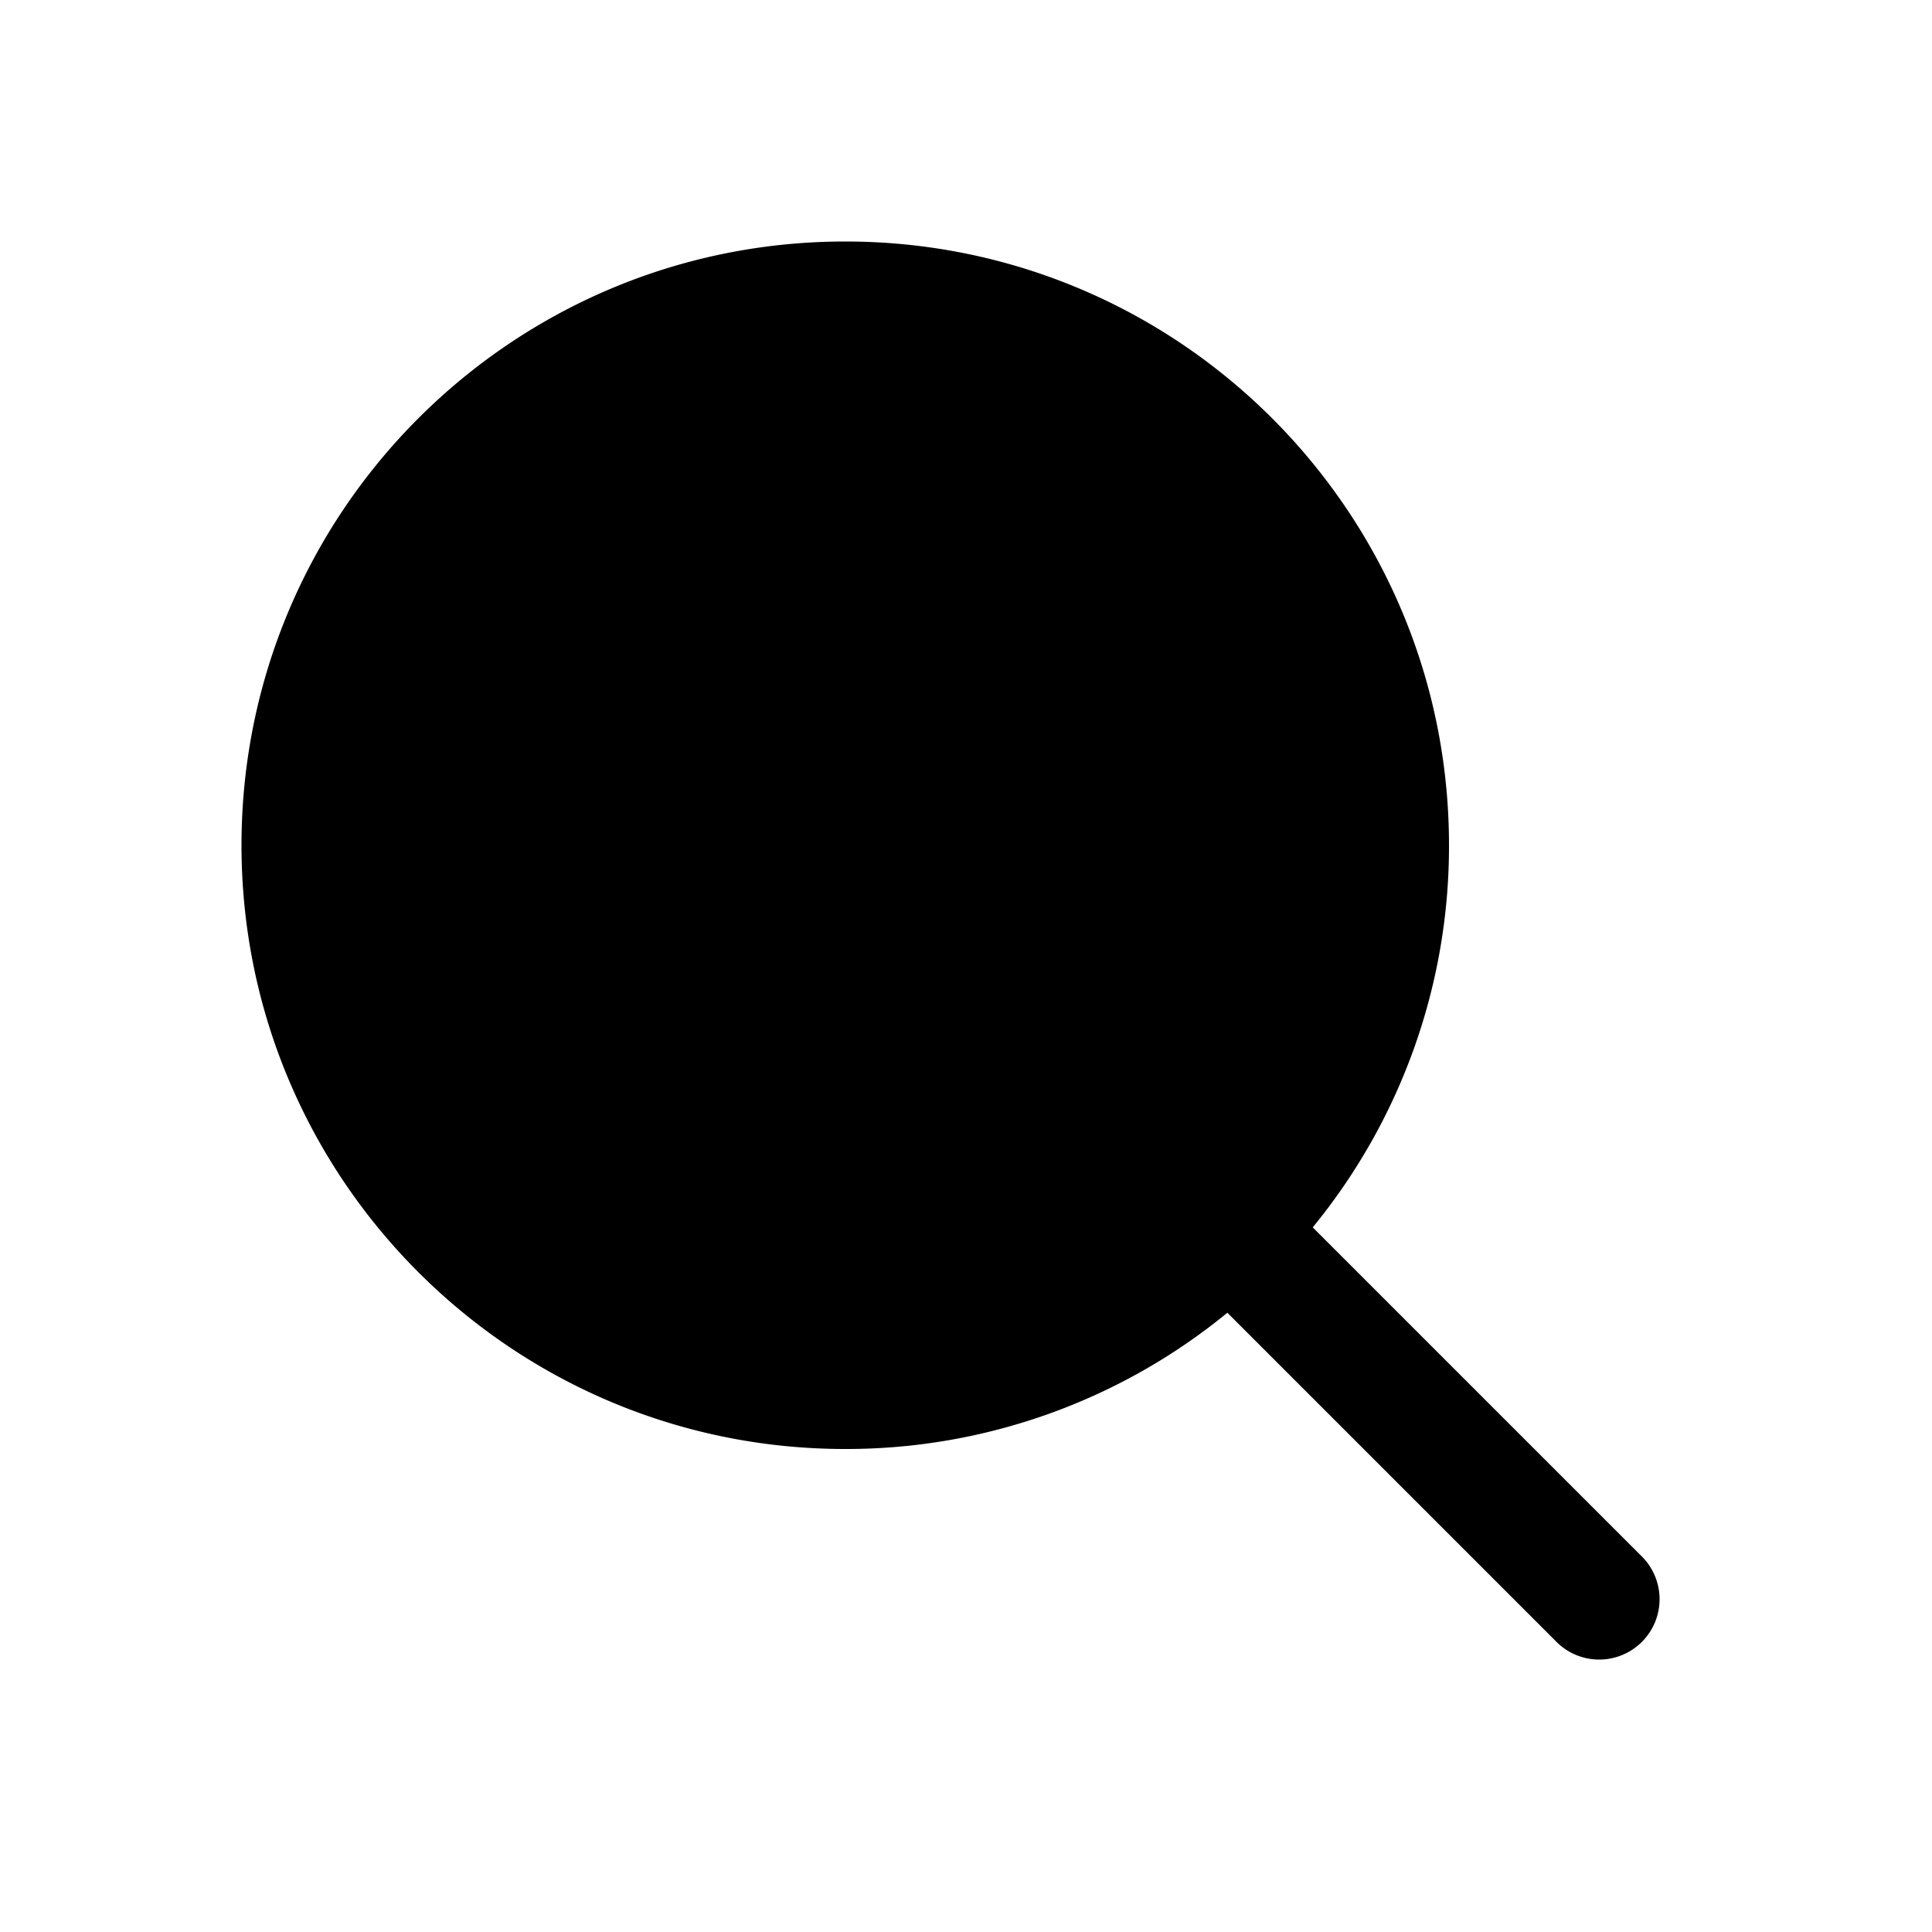 <svg width="32" height="32" fill="none" xmlns="http://www.w3.org/2000/svg"><path d="M4 14C4 8.477 8.477 4 14 4s10 4.477 10 10a9.959 9.959 0 0 1-2.257 6.329l5.464 5.464a1 1 0 0 1-1.414 1.414l-5.464-5.464A9.958 9.958 0 0 1 14 24C8.477 24 4 19.523 4 14Z" fill="#000"/></svg>